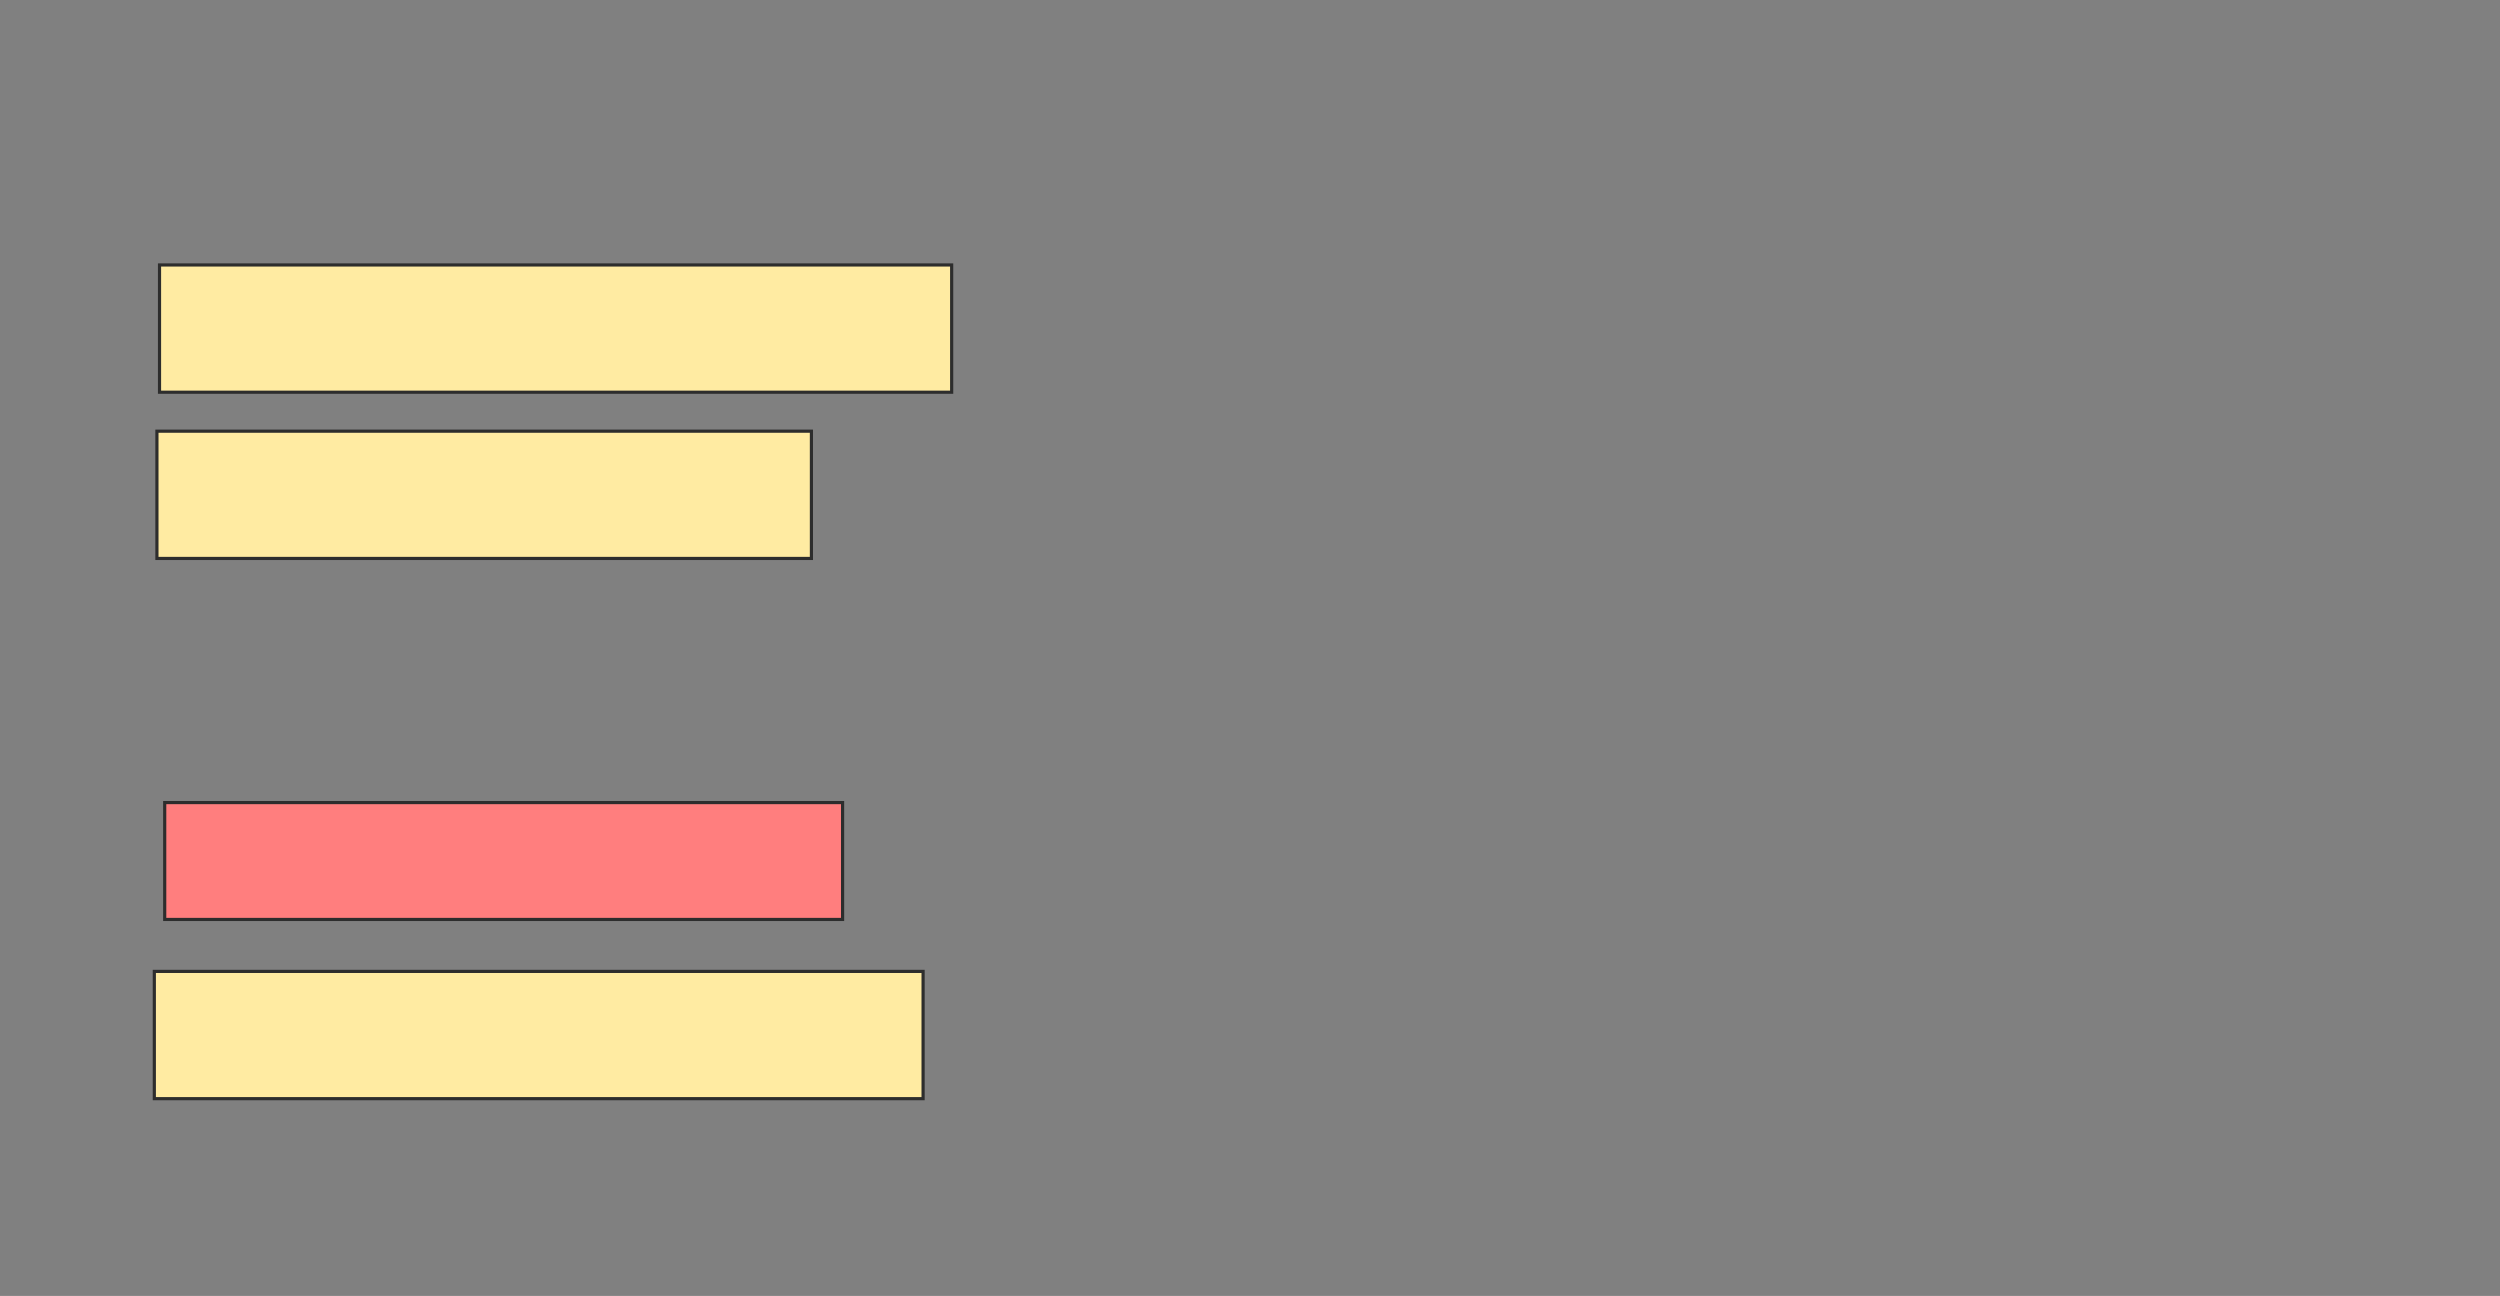 <svg xmlns="http://www.w3.org/2000/svg" width="789" height="409">
 <rect width="100%" height="100%" fill="#808080" stroke="none"/>
 <!-- Created with Image Occlusion Enhanced -->
 <g>
  <title>Labels</title>
 </g>
 <g>
  <title>Masks</title>
  <rect id="e5272e87e02d44cba07b621d0ba3d5d2-ao-1" height="40.164" width="250" y="83.623" x="50.344" stroke="#2D2D2D" fill="#FFEBA2"/>
  <rect id="e5272e87e02d44cba07b621d0ba3d5d2-ao-2" height="40.164" width="206.557" y="136.082" x="49.525" stroke="#2D2D2D" fill="#FFEBA2"/>
  <rect id="e5272e87e02d44cba07b621d0ba3d5d2-ao-3" height="36.885" width="213.934" y="253.295" x="51.984" stroke="#2D2D2D" fill="#FF7E7E" class="qshape"/>
  <rect id="e5272e87e02d44cba07b621d0ba3d5d2-ao-4" height="40.164" width="242.623" y="306.574" x="48.705" stroke="#2D2D2D" fill="#FFEBA2"/>
 </g>
</svg>